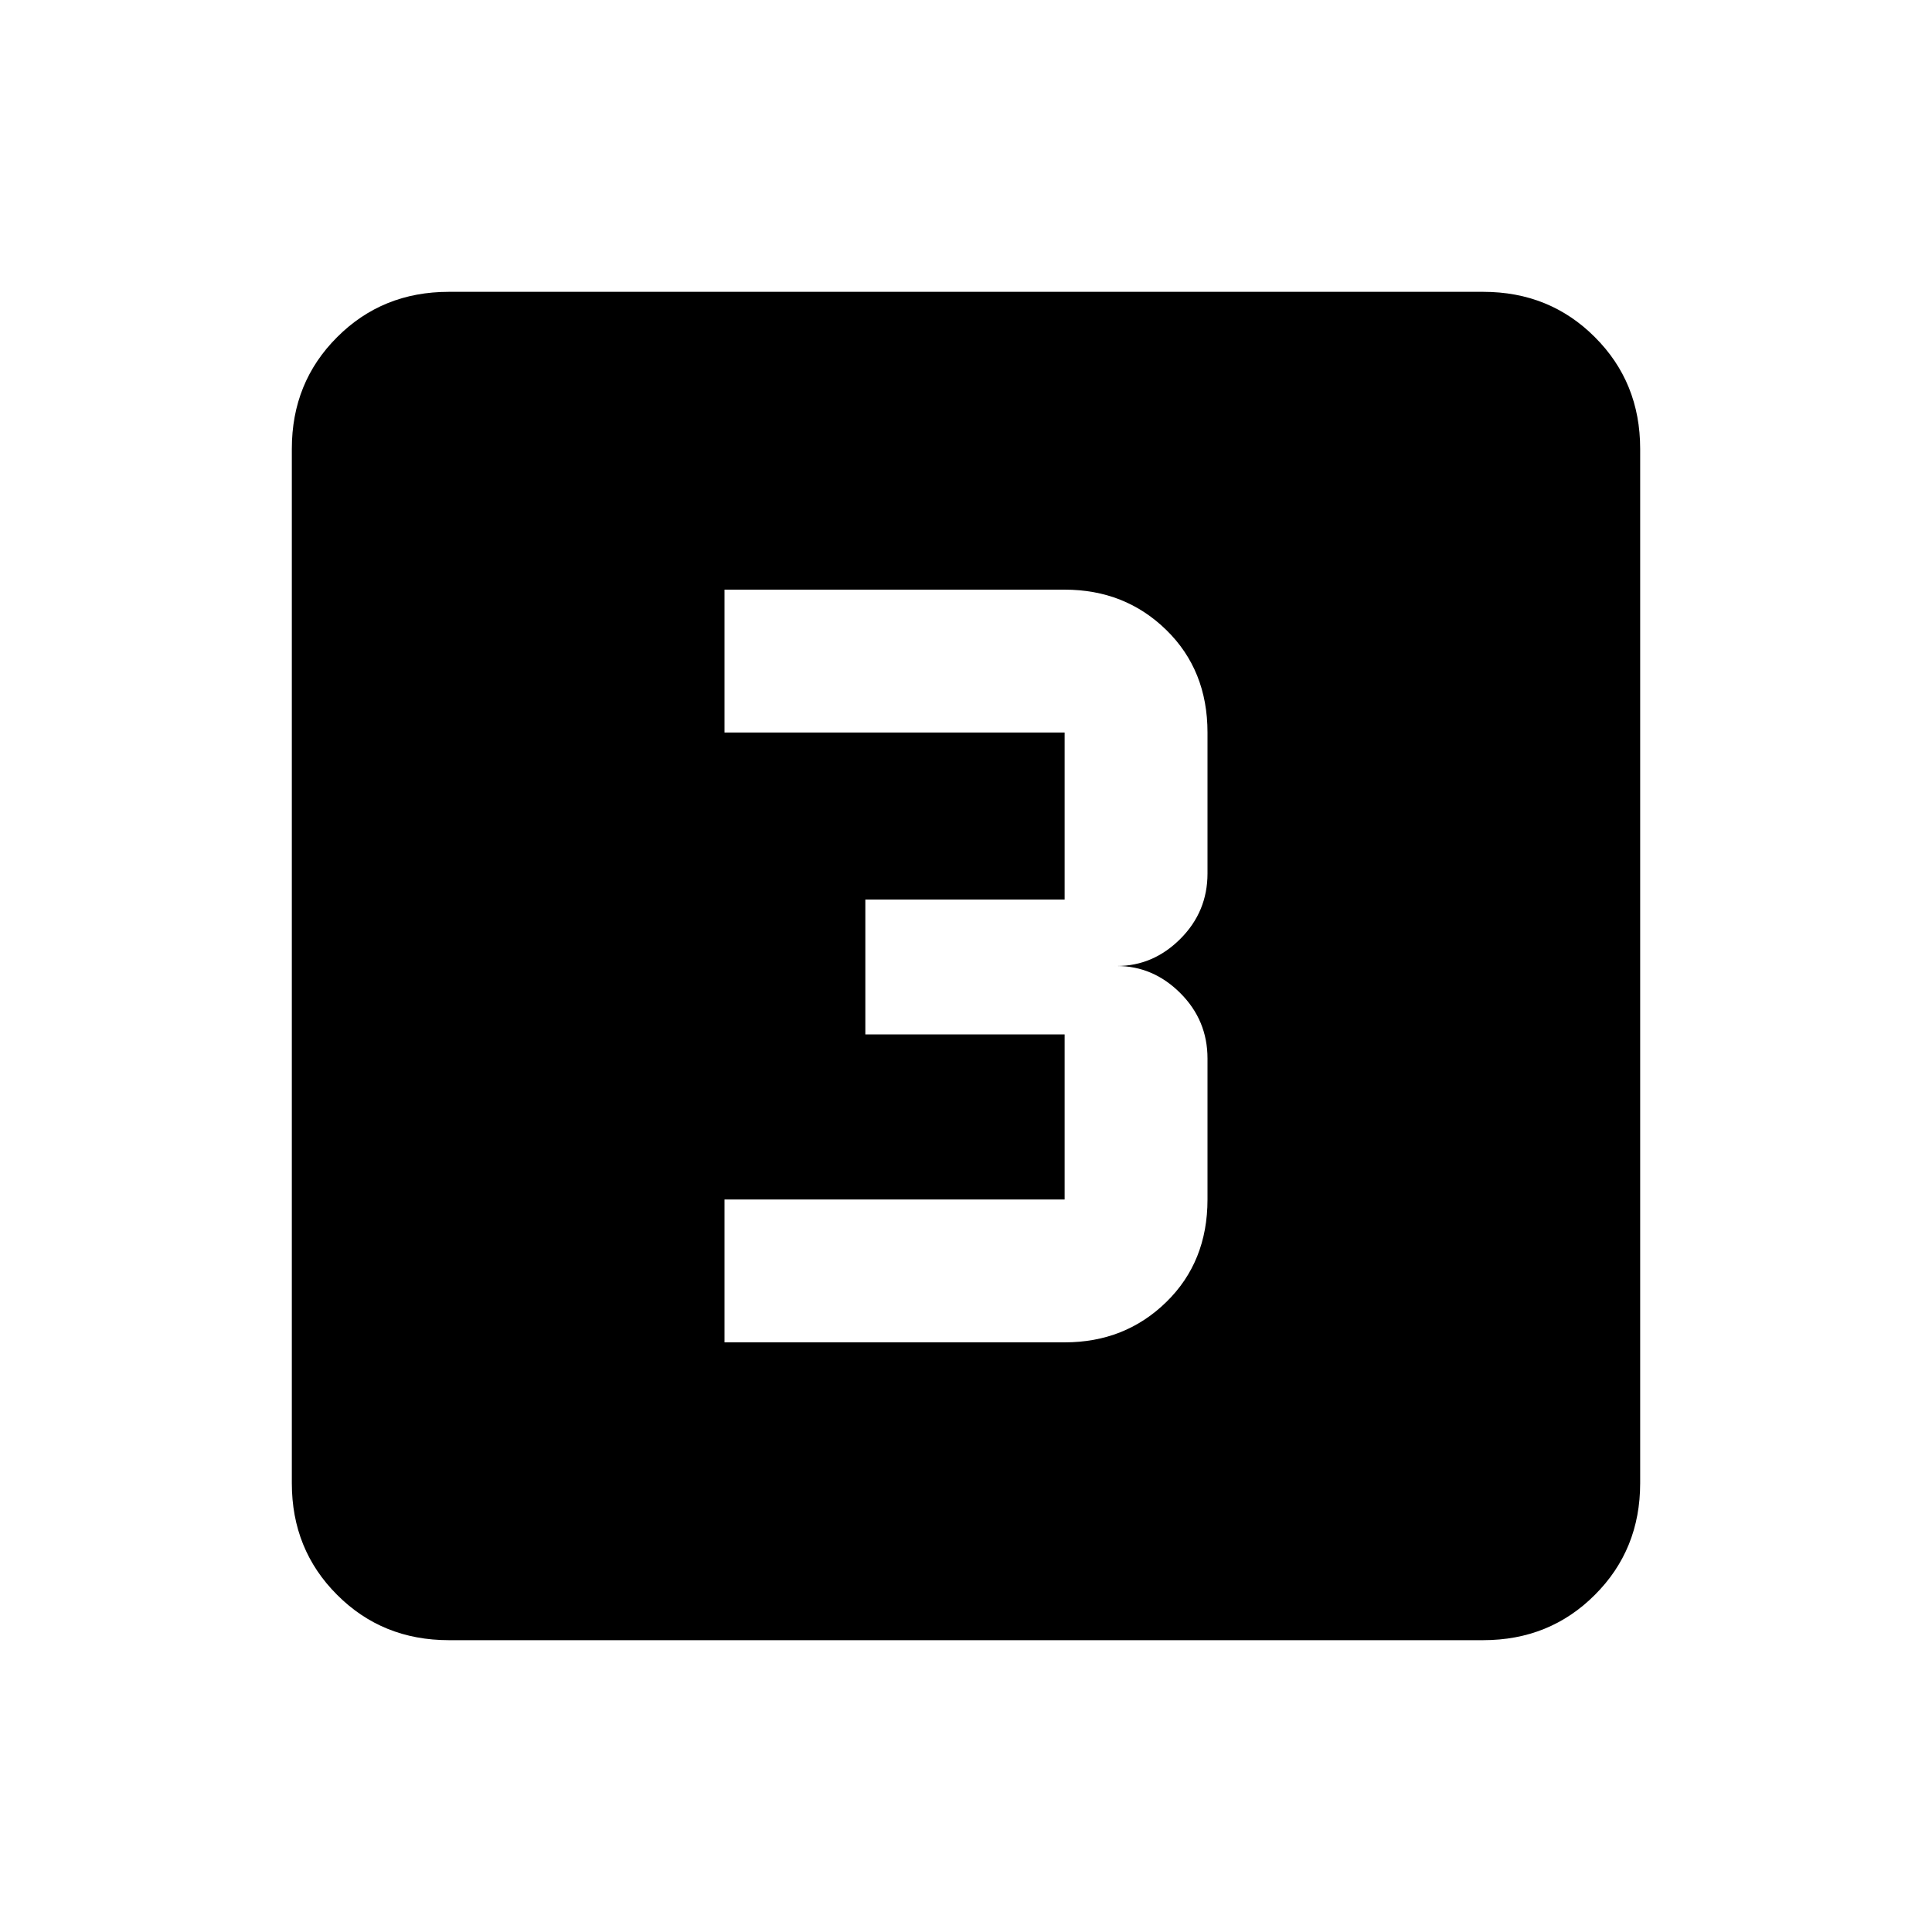 <svg xmlns="http://www.w3.org/2000/svg" height="20" width="20"><path d="M7.5 13.896h3.521q.625 0 1.052-.417.427-.417.427-1.062v-1.459q0-.396-.281-.677T11.562 10q.376 0 .657-.281t.281-.677V7.583q0-.645-.427-1.062-.427-.417-1.052-.417H7.5v1.479h3.521v1.729H8.958v1.396h2.063v1.709H7.5Zm-2.854 3.083q-.688 0-1.156-.469-.469-.468-.469-1.156V4.646q0-.688.469-1.156.468-.469 1.156-.469h10.708q.688 0 1.156.469.469.468.469 1.156v10.708q0 .688-.469 1.156-.468.469-1.156.469Z"/></svg>